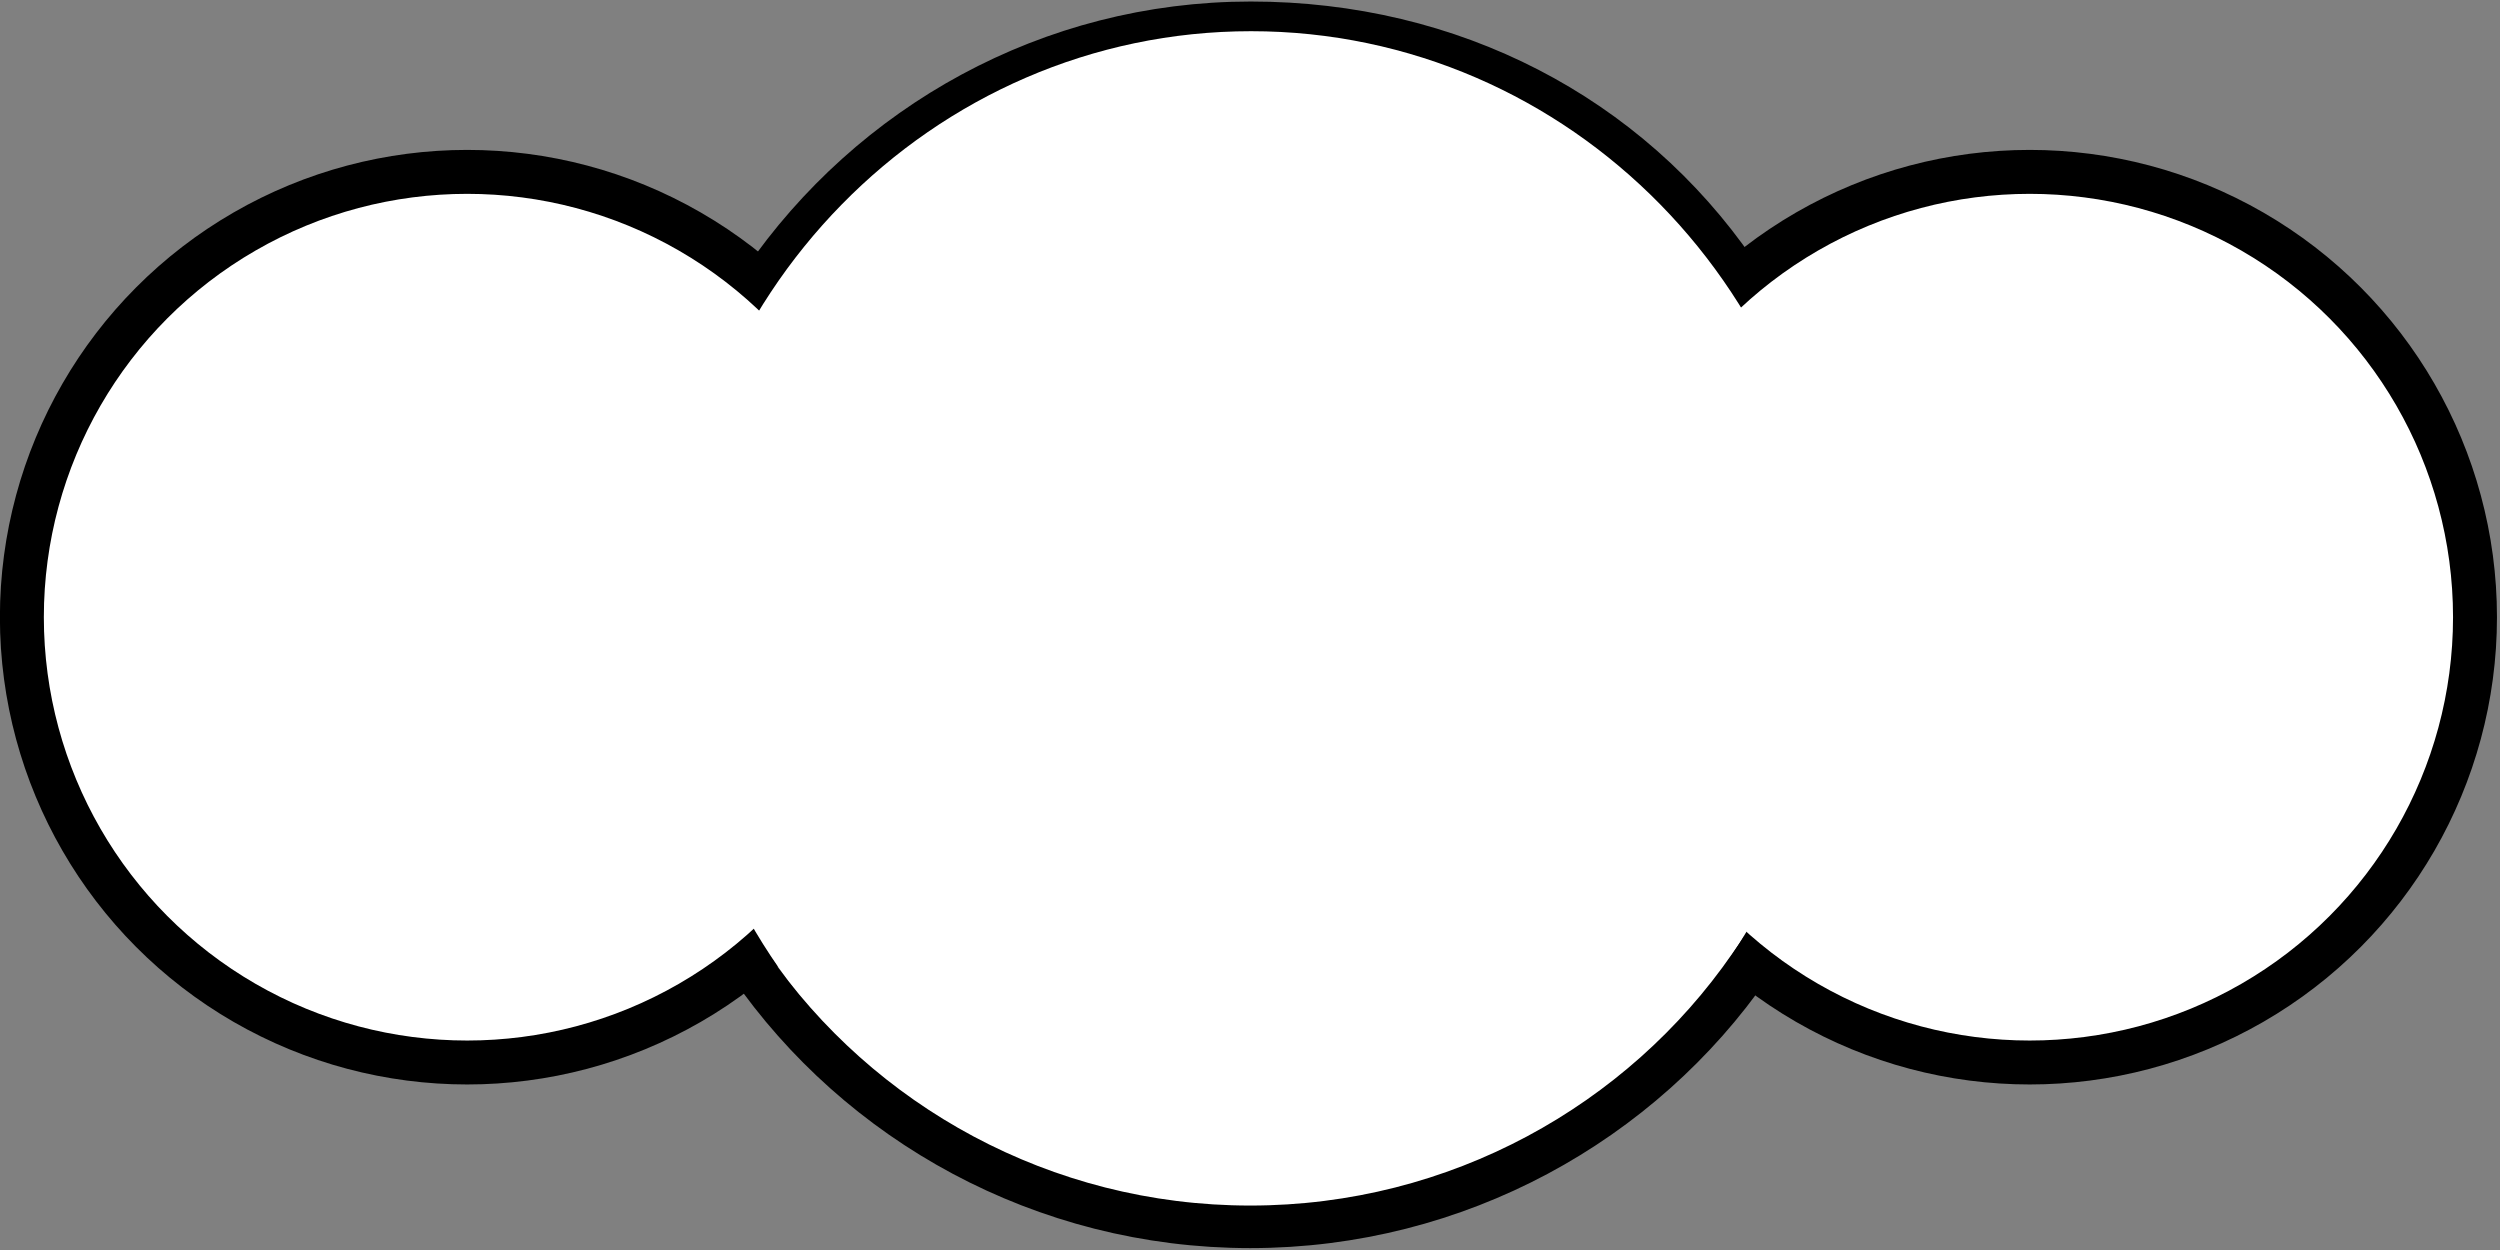 <?xml version="1.0" encoding="UTF-8" standalone="no"?>
<!DOCTYPE svg PUBLIC "-//W3C//DTD SVG 1.1//EN" "http://www.w3.org/Graphics/SVG/1.1/DTD/svg11.dtd">
<svg width="100%" height="100%" viewBox="0 0 40 20" version="1.1" xmlns="http://www.w3.org/2000/svg" xmlns:xlink="http://www.w3.org/1999/xlink" xml:space="preserve" xmlns:serif="http://www.serif.com/" style="fill-rule:evenodd;clip-rule:evenodd;stroke-linecap:round;stroke-linejoin:round;stroke-miterlimit:1.5;">
    <rect x="0" y="0" width="40" height="20" fill="#808080" stroke="none"/>
    <g transform="matrix(0.95,0,0,0.95,-1.55,-0.1)">
        <circle cx="9.5" cy="10.5" r="7.5" style="fill:white;stroke:black;stroke-width:0.74px;"/>
    </g>
    <g transform="matrix(0.95,0,0,0.95,23.45,-0.1)">
        <circle cx="9.5" cy="10.5" r="7.5" style="fill:white;stroke:black;stroke-width:0.74px;"/>
    </g>
    <g transform="matrix(1.159,0,0,1.177,-3.169,-1.787)">
        <path d="M13.268,5.342C14.753,3.217 17.222,1.834 20.001,1.834C22.779,1.834 25.213,3.09 26.698,5.214" style="fill:none;stroke:black;stroke-width:0.59px;stroke-linecap:square;stroke-miterlimit:10;"/>
    </g>
    <g transform="matrix(1.131,0,0,1.161,-2.604,-1.63)">
        <path d="M11.8,10.015C11.8,5.475 15.493,1.834 20.001,1.834C24.508,1.834 28.2,5.475 28.2,10.015C28.2,14.51 24.508,18.197 20.001,18.197C15.493,18.197 11.8,14.51 11.8,10.015" style="fill:white;"/>
    </g>
    <g transform="matrix(1.177,0,0,1.154,-3.537,-1.37)">
        <path d="M26.798,14.574C25.321,16.754 22.82,18.197 20.001,18.197C17.181,18.197 14.68,16.754 13.202,14.573" style="fill:none;stroke:black;stroke-width:0.59px;stroke-linecap:square;stroke-miterlimit:10;"/>
    </g>
</svg>
